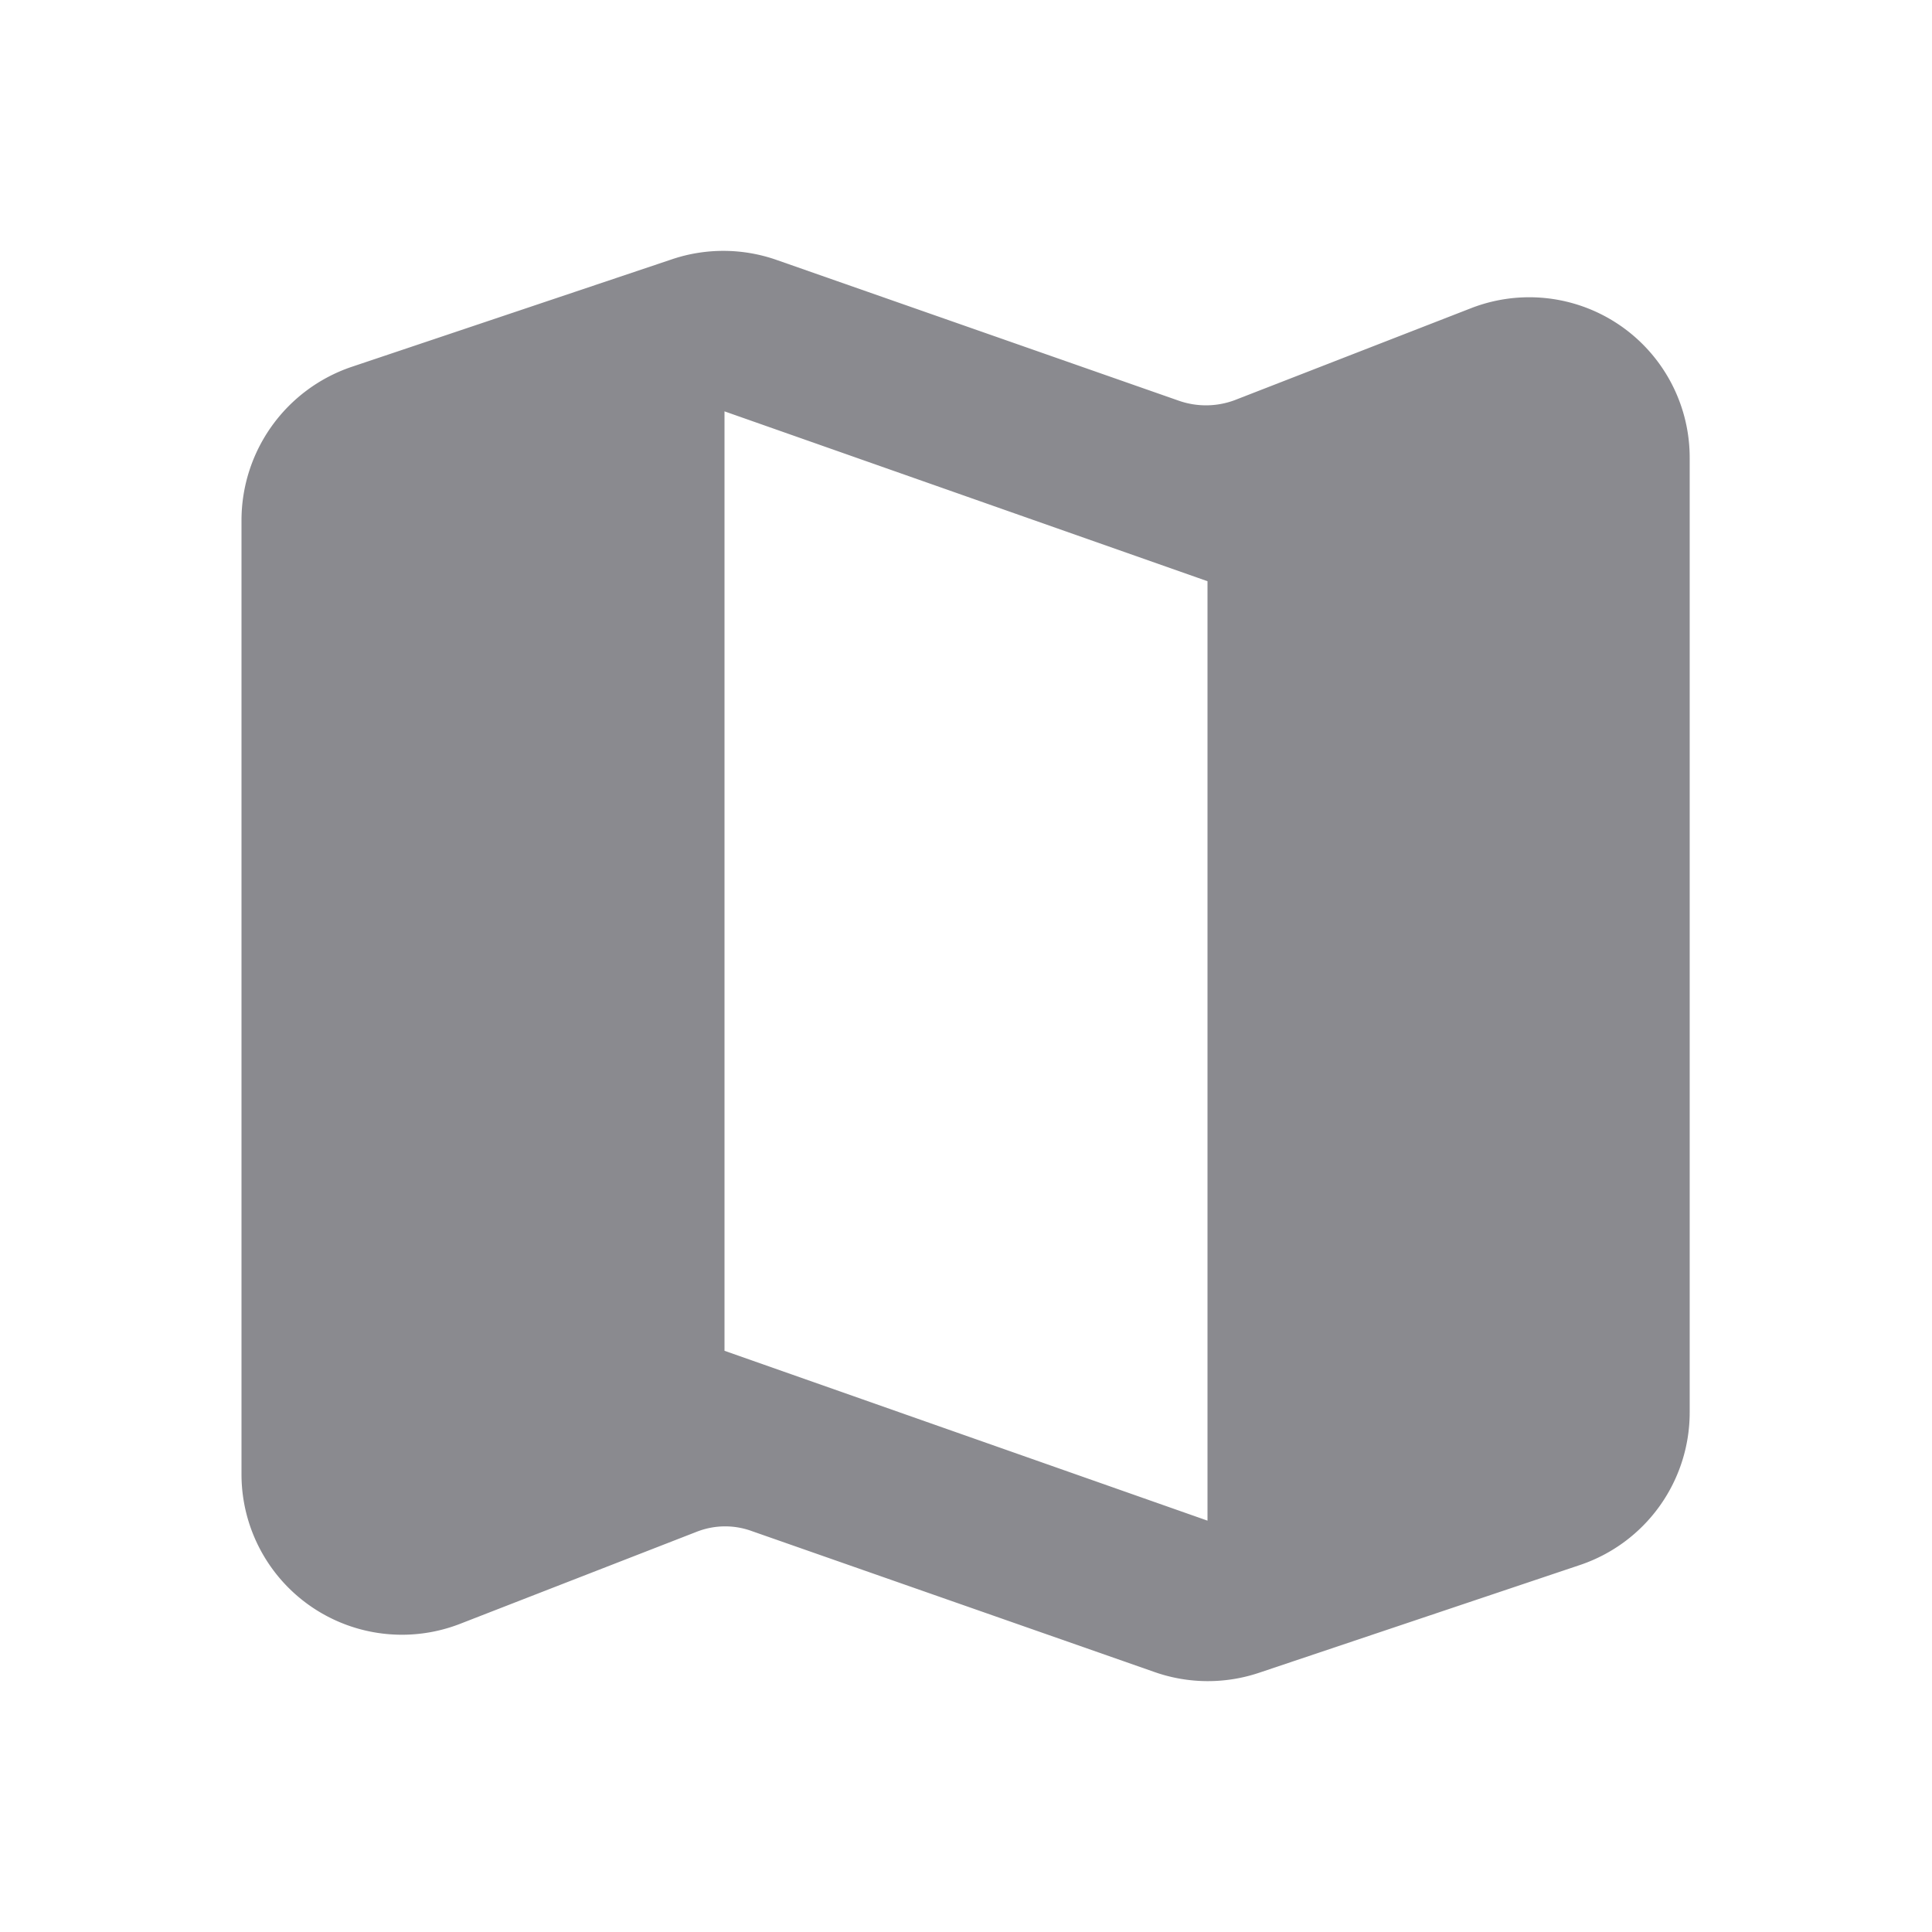 <svg xmlns="http://www.w3.org/2000/svg" width="24" height="24" viewBox="0 0 24 24"><defs><style>.a{fill:none;}.b{fill:#8a8a8f;}</style></defs><path class="a" d="M0,0H24V24H0Z"/><path class="b" d="M14.65,4.98l-5-1.75a2,2,0,0,0-1.3-.01L4.36,4.56A2.014,2.014,0,0,0,3,6.46V18.31a1.993,1.993,0,0,0,2.72,1.86l2.93-1.14a.966.966,0,0,1,.69-.01l5,1.75a2,2,0,0,0,1.3.01l3.99-1.34a2,2,0,0,0,1.36-1.9V5.69a1.993,1.993,0,0,0-2.72-1.86L15.34,4.97a1.021,1.021,0,0,1-.69.01ZM15,18.89,9,16.78V5.11l6,2.11Z"/></svg>